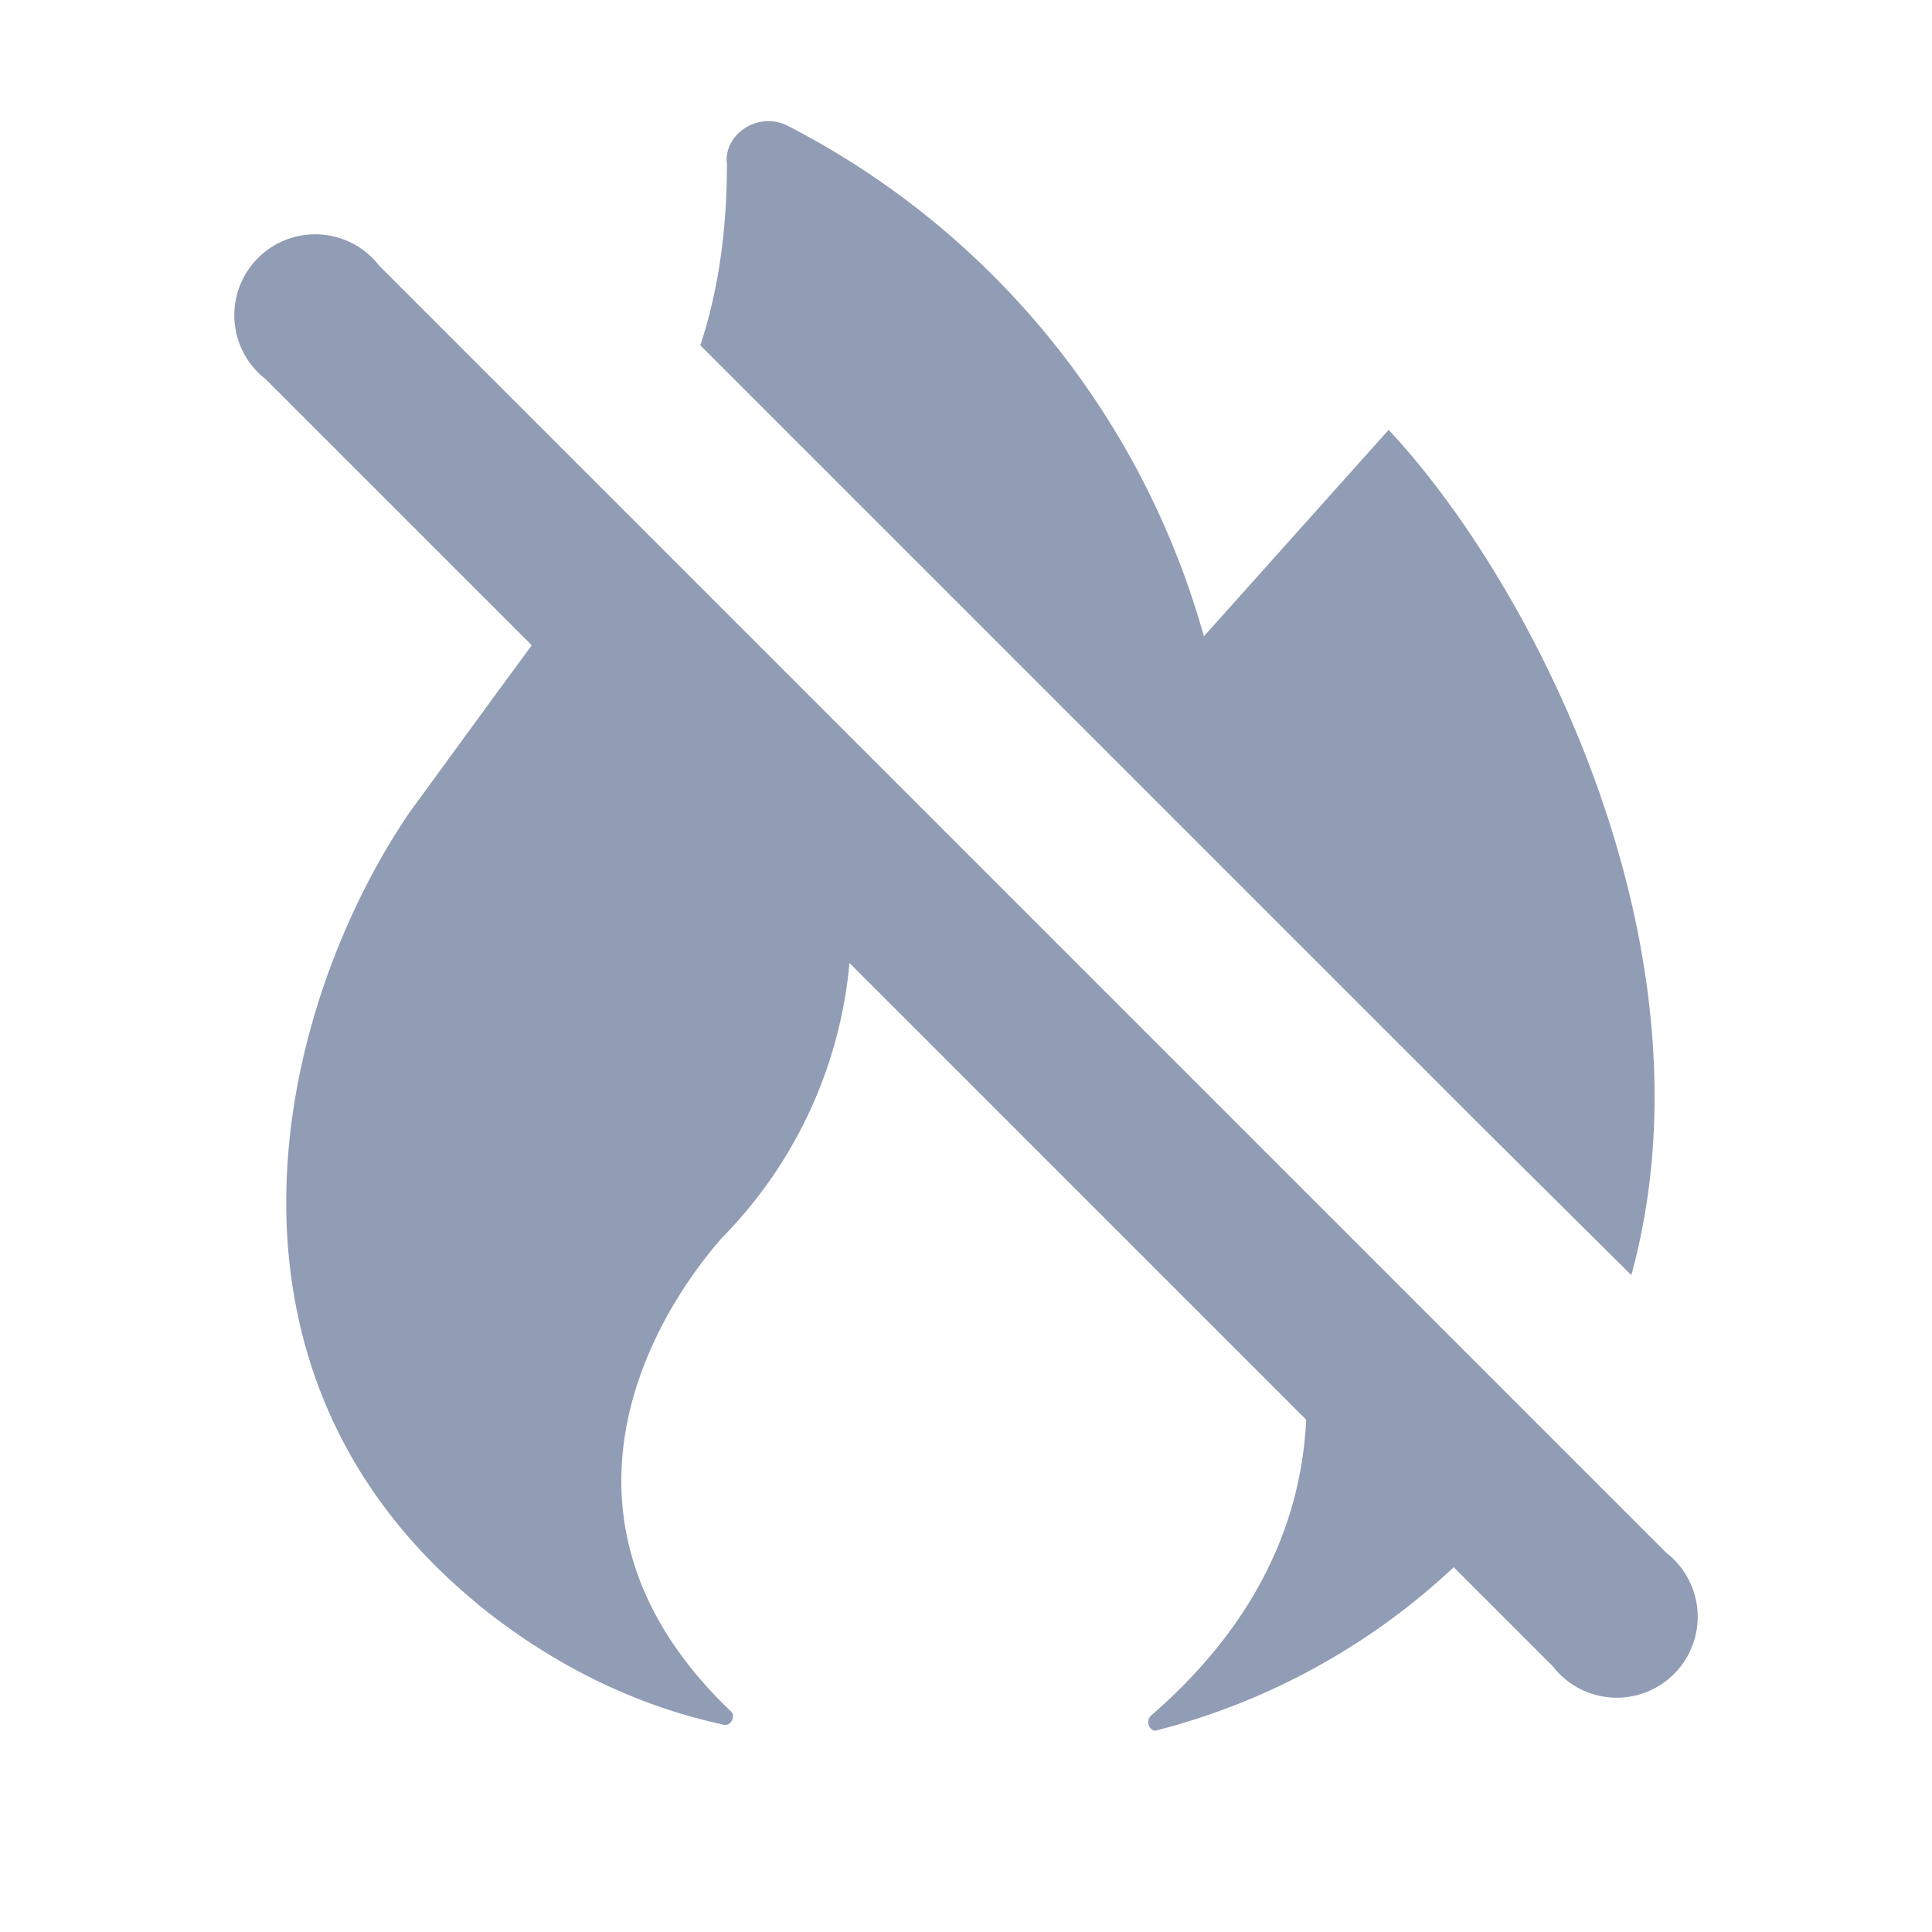 <svg xmlns="http://www.w3.org/2000/svg" width="16" height="16"><path fill="#919CB5" d="M12.3 9.36l1.21 1.2c.74-2.7-.81-5.72-2.01-7L9.97 5.27a6.81 6.81 0 00-3.45-4.23c-.24-.12-.53.07-.5.32 0 .55-.07 1.04-.22 1.5l6.5 6.5zm-8.35 3.92c.6.49 1.29.84 2.03 1 .07.03.12-.07.07-.11-1.6-1.53-.72-3.18-.07-3.92a3.72 3.72 0 001.07-2.58c0-.11.12-.2.21-.14a3.6 3.6 0 011.7 2.35c.26-.26.35-.66.35-1.01 0-.12.15-.21.27-.12.85.78 2.33 3.4-.05 5.46-.05.05 0 .14.05.12A5.65 5.65 0 0012.87 12L5.13 4.27c-.3.5-.65.97-1.01 1.46l-.73 1c-1.1 1.62-1.8 4.6.55 6.54z"/><path fill="#919CB5" d="M13.8 12.86a.67.67 0 11-.94.94L2.2 3.14a.67.67 0 11.94-.94L13.8 12.86z"/></svg>